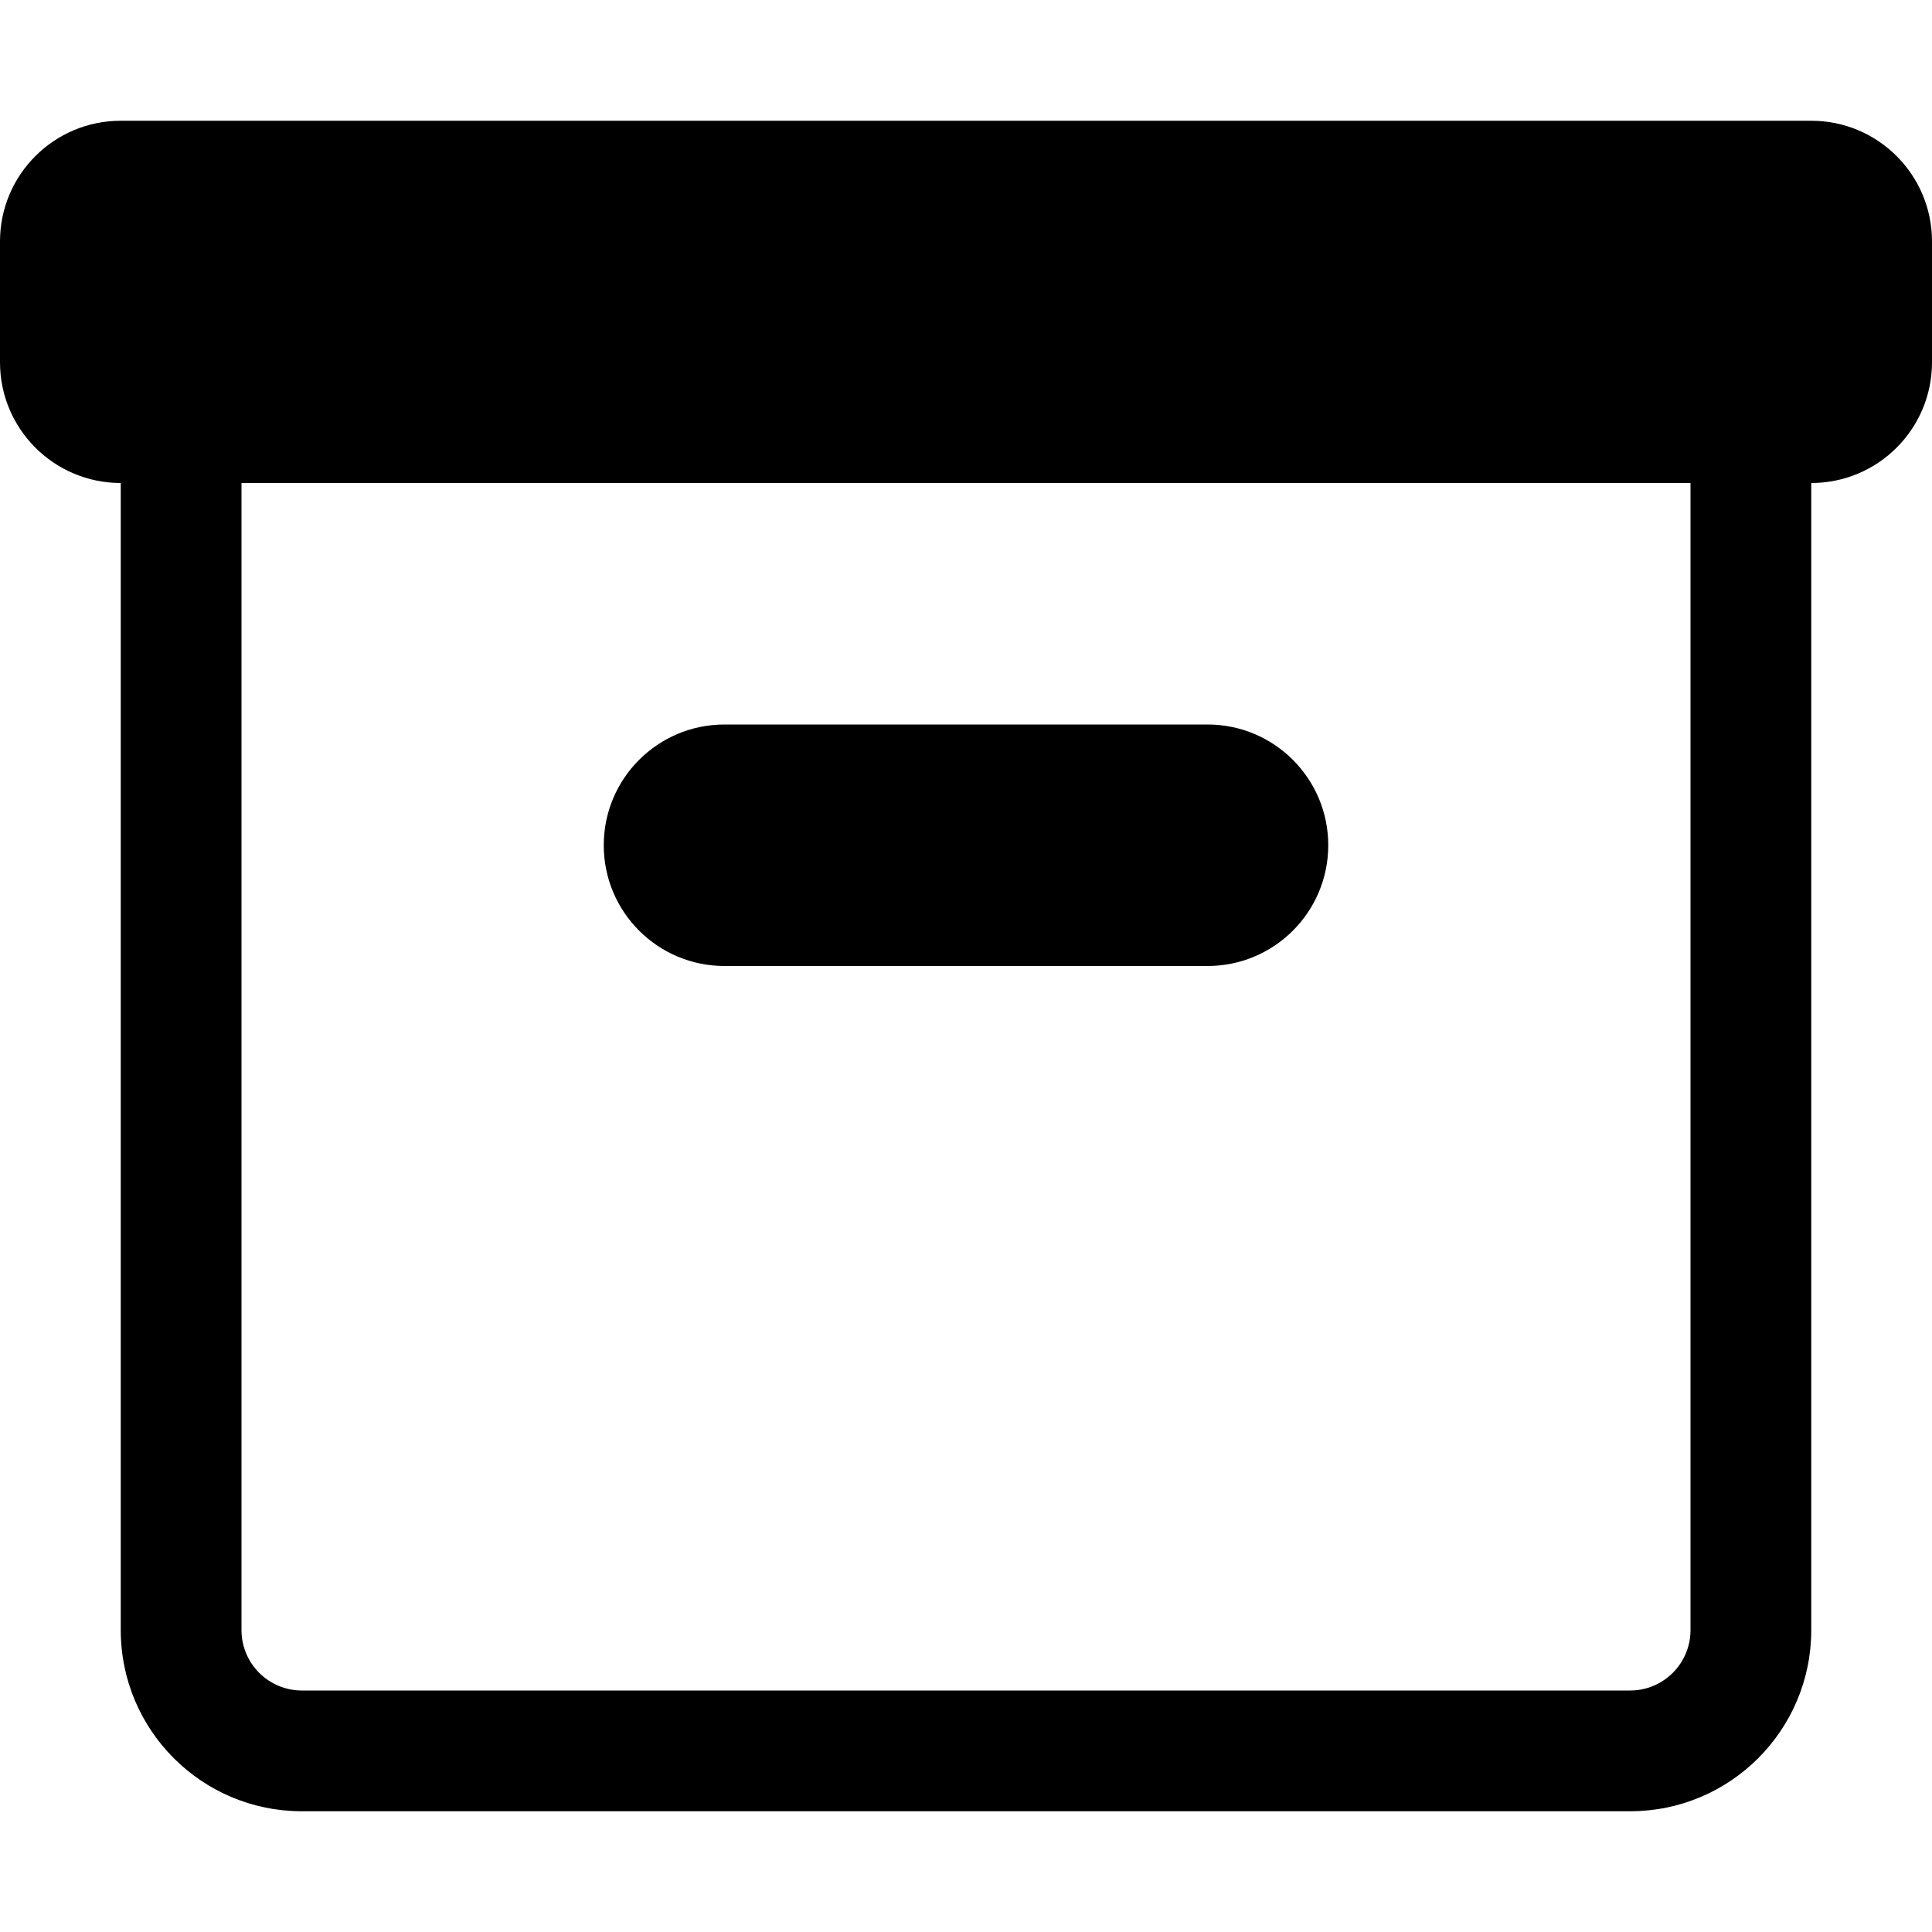 <svg width="32" height="32" viewBox="0 0 32 32" data-path-count="1" xmlns="http://www.w3.org/2000/svg">
<path data-path-style="onLight" fill-rule="evenodd" clip-rule="evenodd" d="M0 4C0 2.895 0.895 2 2 2H3H29H30C31.105 2 32 2.895 32 4V6C32 7.105 31.105 8 30 8V27C30 28.657 28.657 30 27 30H5C3.343 30 2 28.657 2 27V8C0.895 8 0 7.105 0 6V4ZM28 27V8H4V27C4 27.552 4.448 28 5 28H27C27.552 28 28 27.552 28 27ZM12 12C10.895 12 10 12.895 10 14C10 15.105 10.895 16 12 16H20C21.105 16 22 15.105 22 14C22 12.895 21.105 12 20 12H12Z" />
</svg>
